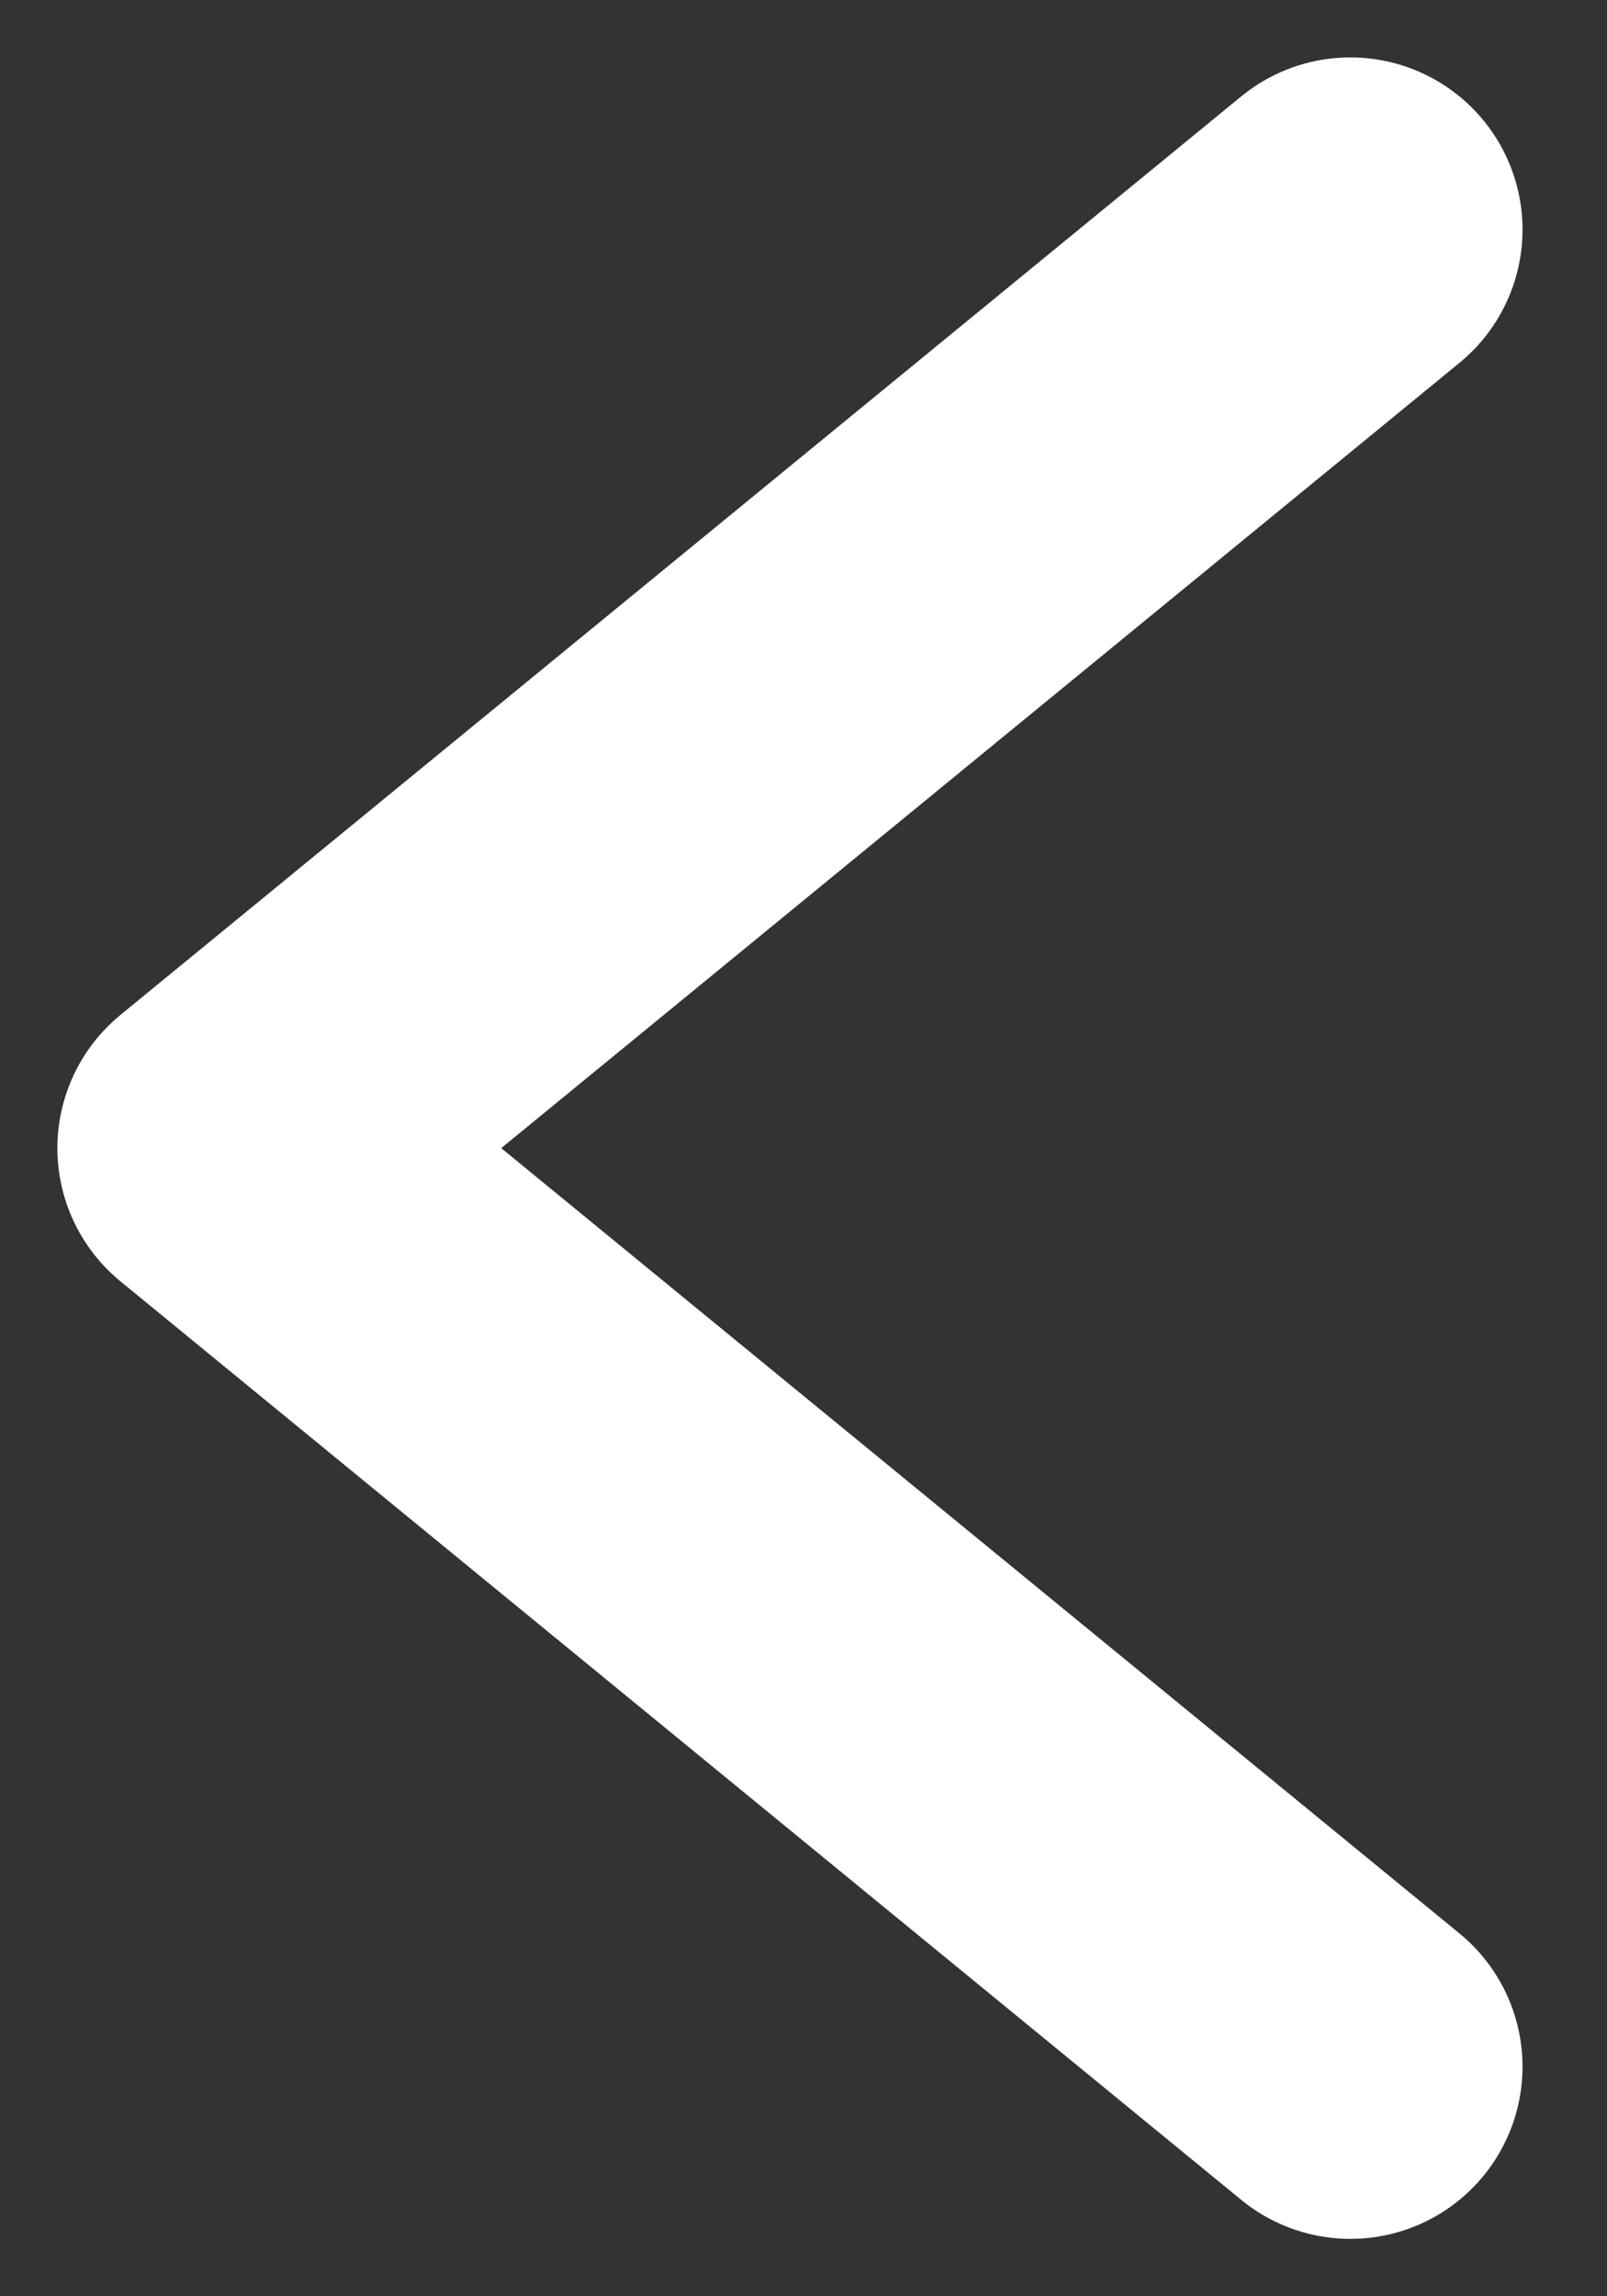 <svg width="14" height="20" viewBox="0 0 14 20" fill="none" xmlns="http://www.w3.org/2000/svg">
<rect x="0" y="0" width="14" height="20" fill="#333333" stroke="none"/>
<path d="M11.764 2L2 10L11.764 18" stroke="white" stroke-width="3" stroke-linecap="round" stroke-linejoin="round"/>
</svg>

